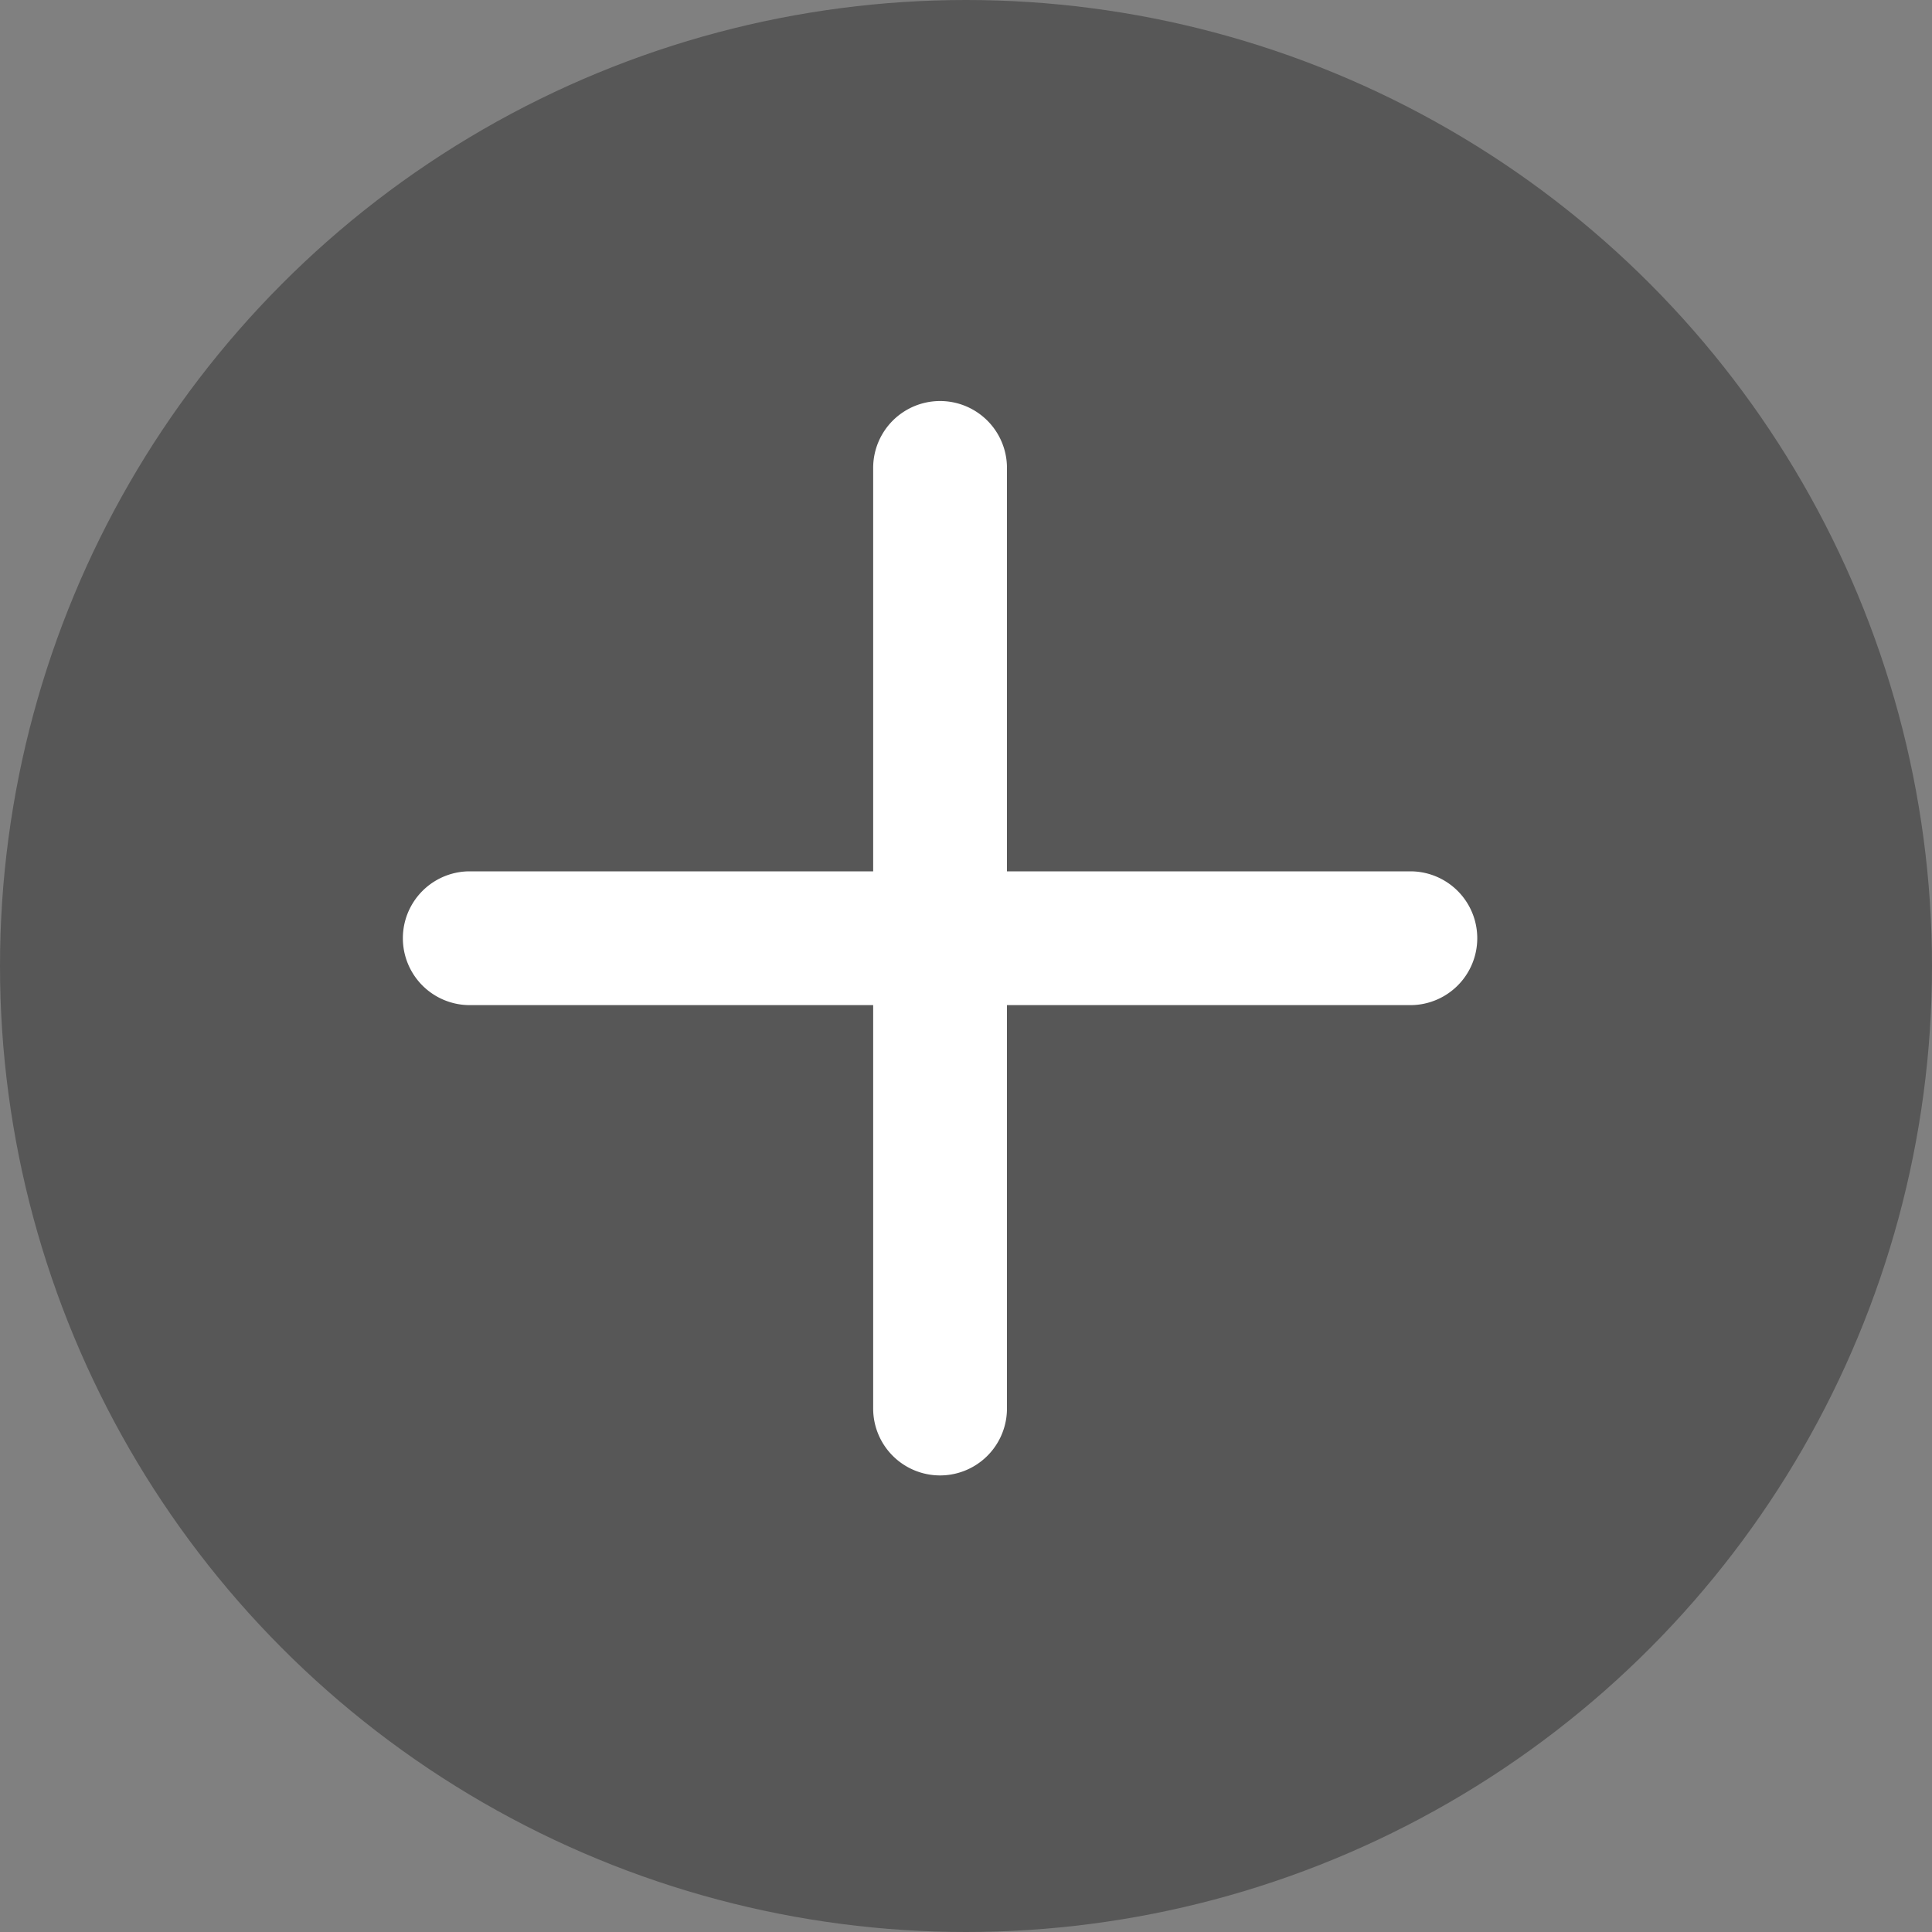 <svg xmlns="http://www.w3.org/2000/svg" width="20" height="20" viewBox="0 0 20 20">
  <rect x="0" y="0" width="20" height="20" fill="#808080" stroke="none"/>
  <g id="Group_708" data-name="Group 708" transform="translate(-786 -641)">
    <circle id="Ellipse_105" data-name="Ellipse 105" cx="10" cy="10" r="10" transform="translate(786 641)" fill="#575757"/>
    <path id="Icon_ionic-ios-add" data-name="Icon ionic-ios-add" d="M19.394,13.833H15.218V9.657a.692.692,0,0,0-1.385,0v4.176H9.657a.692.692,0,0,0,0,1.385h4.176v4.176a.692.692,0,1,0,1.385,0V15.218h4.176a.692.692,0,1,0,0-1.385Z" transform="translate(781.206 636.187)" fill="#fff"/>
  </g>
</svg>
